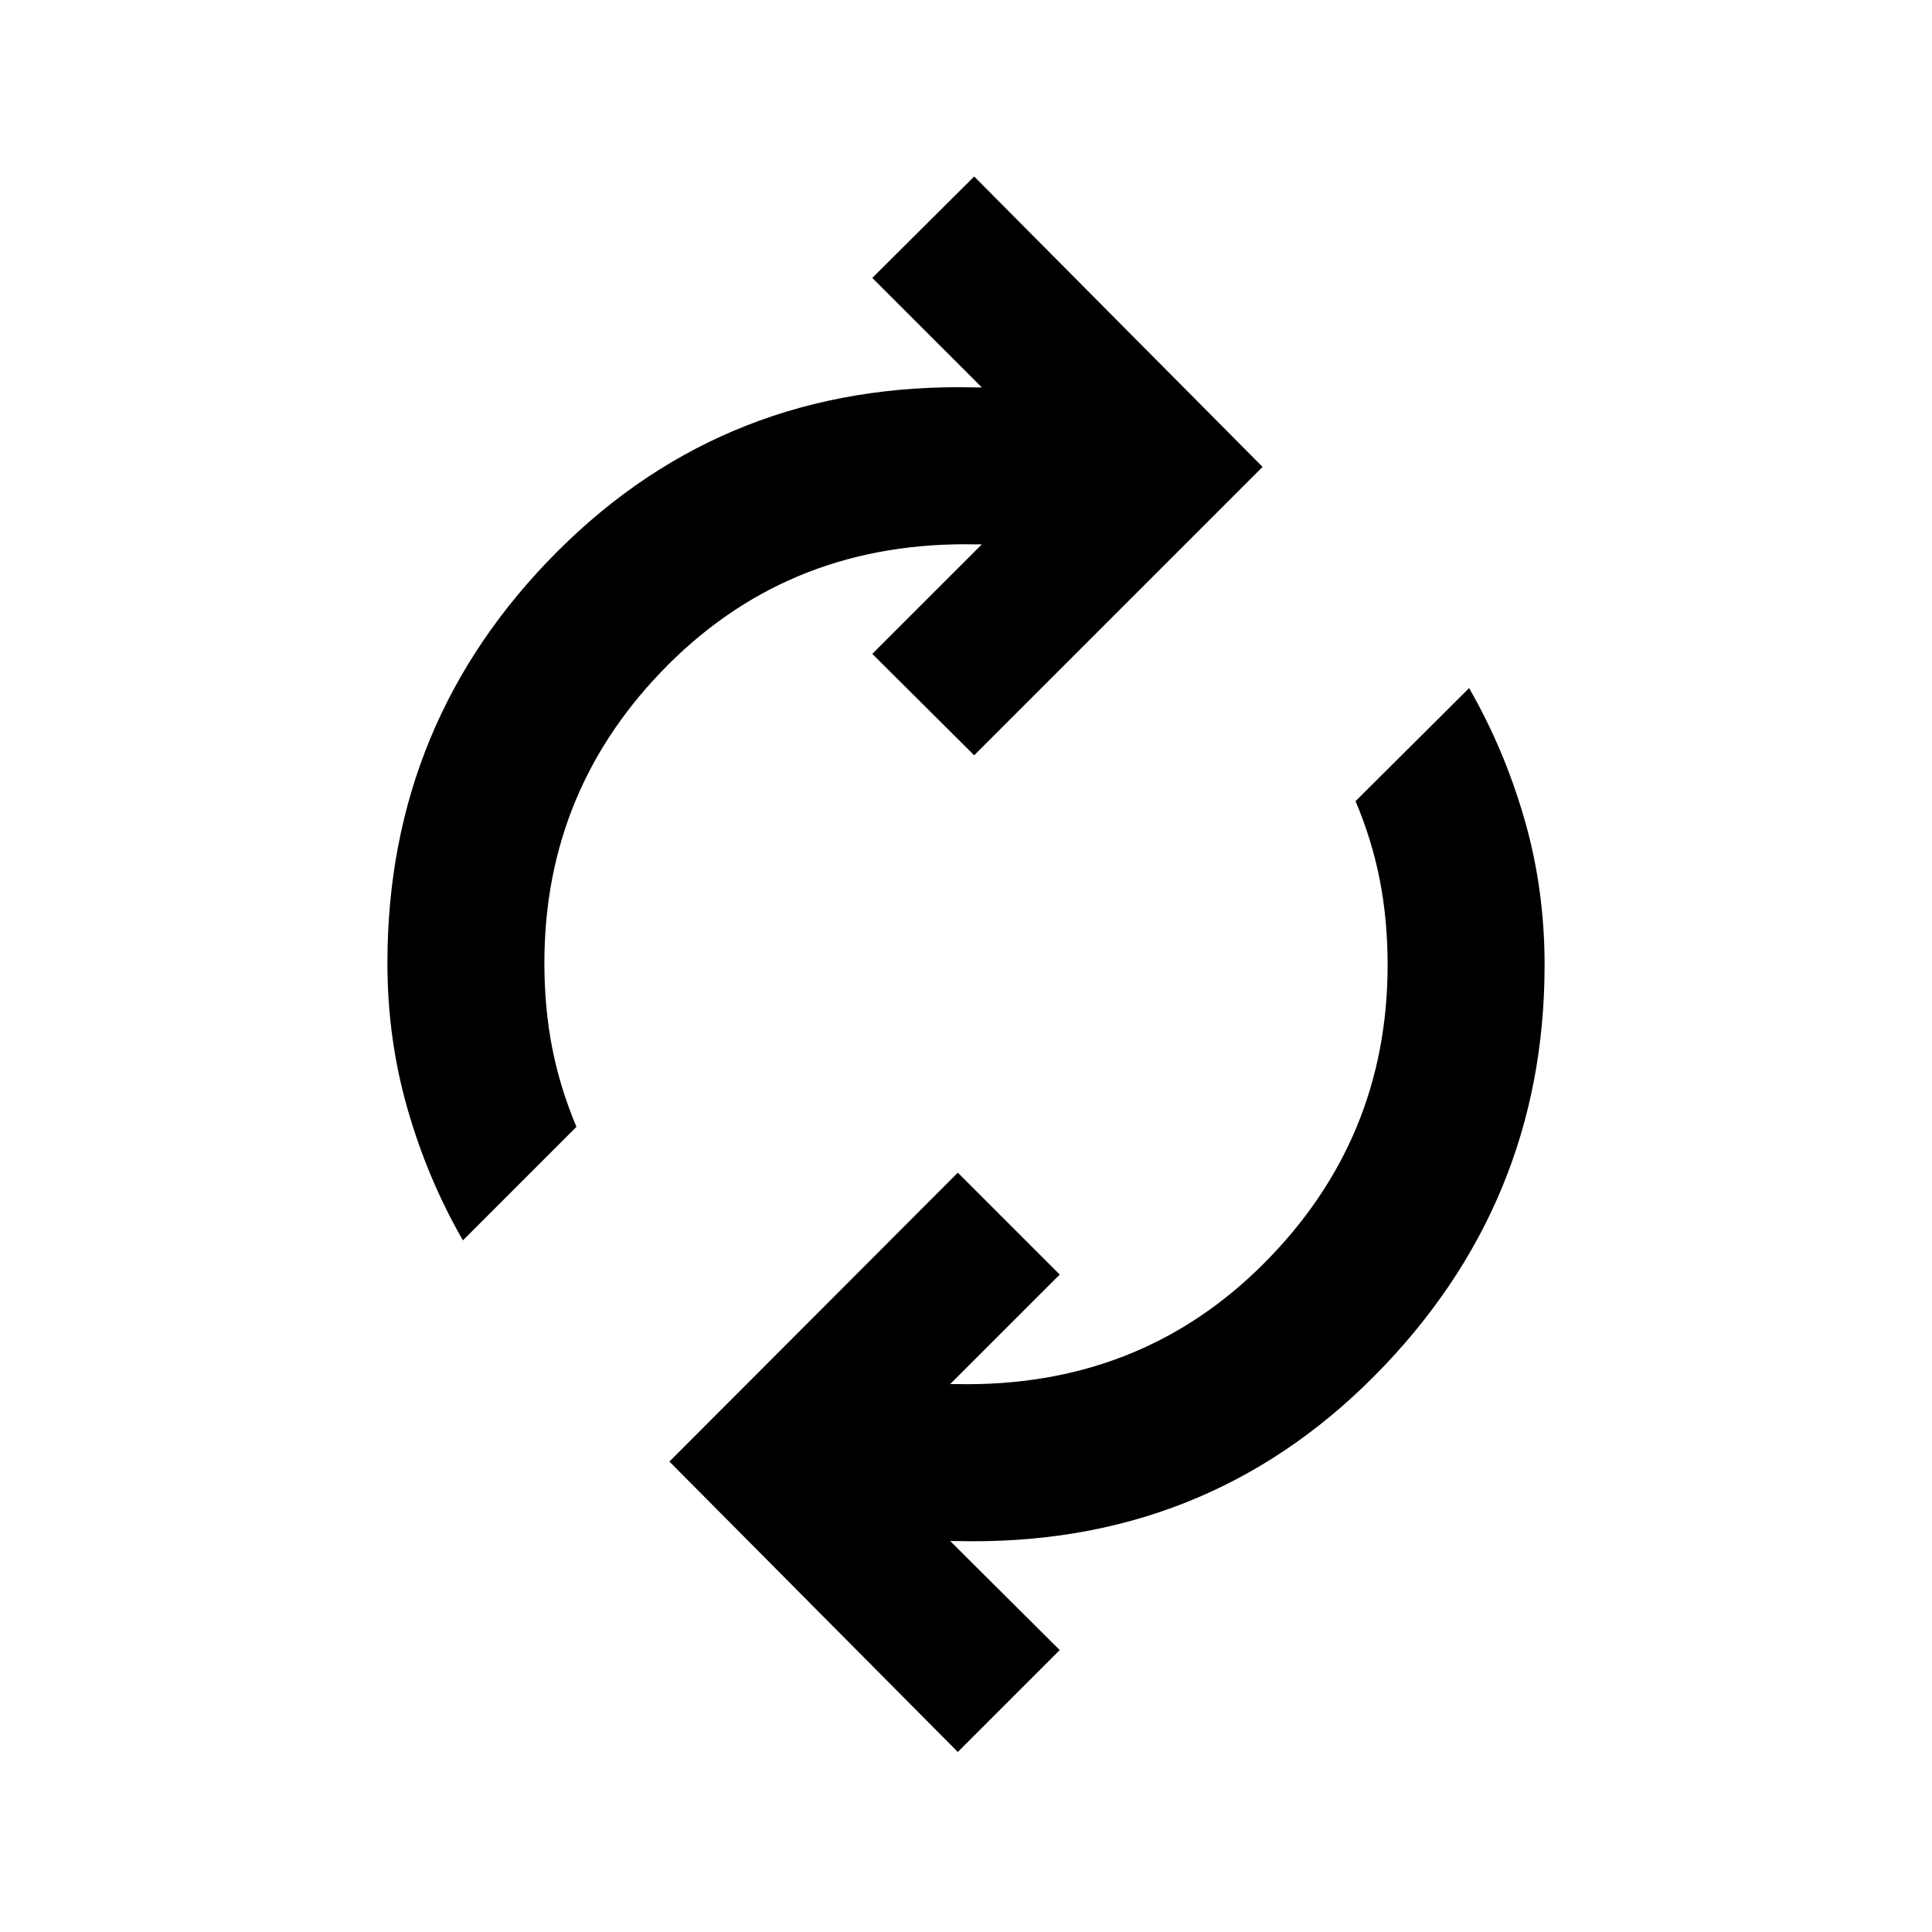 <svg xmlns="http://www.w3.org/2000/svg" height="20" viewBox="0 -960 960 960" width="20"><path d="M230.02-343.67q-17.39-30.18-27.45-65.06-10.07-34.88-10.07-72.75 0-119.93 84.45-204.48 84.44-84.54 207.66-81.54h3.24l-54.42-54.41 50.64-50.39L627.37-728l-143.3 143.3-50.64-50.39 54.42-54.41h-2.52q-91.4-2-153.11 59.58-61.72 61.57-61.72 148.44 0 22.22 3.86 42.07 3.86 19.84 12.07 39.32l-56.41 56.42ZM475.93-89.46l-143.3-144.3 143.3-143.54 50.64 50.63-54.42 54.41h2.52q91.4 2 153.11-59.7 61.72-61.69 61.72-148.56 0-22.22-3.86-42.07-3.86-19.84-12.07-39.32l56.41-56.18q17.39 30.18 27.45 64.94 10.07 34.76 10.07 72.63 0 118.93-84.45 204.1-84.44 85.16-207.66 82.16h-3.24l54.42 54.17-50.64 50.63Z"/></svg>